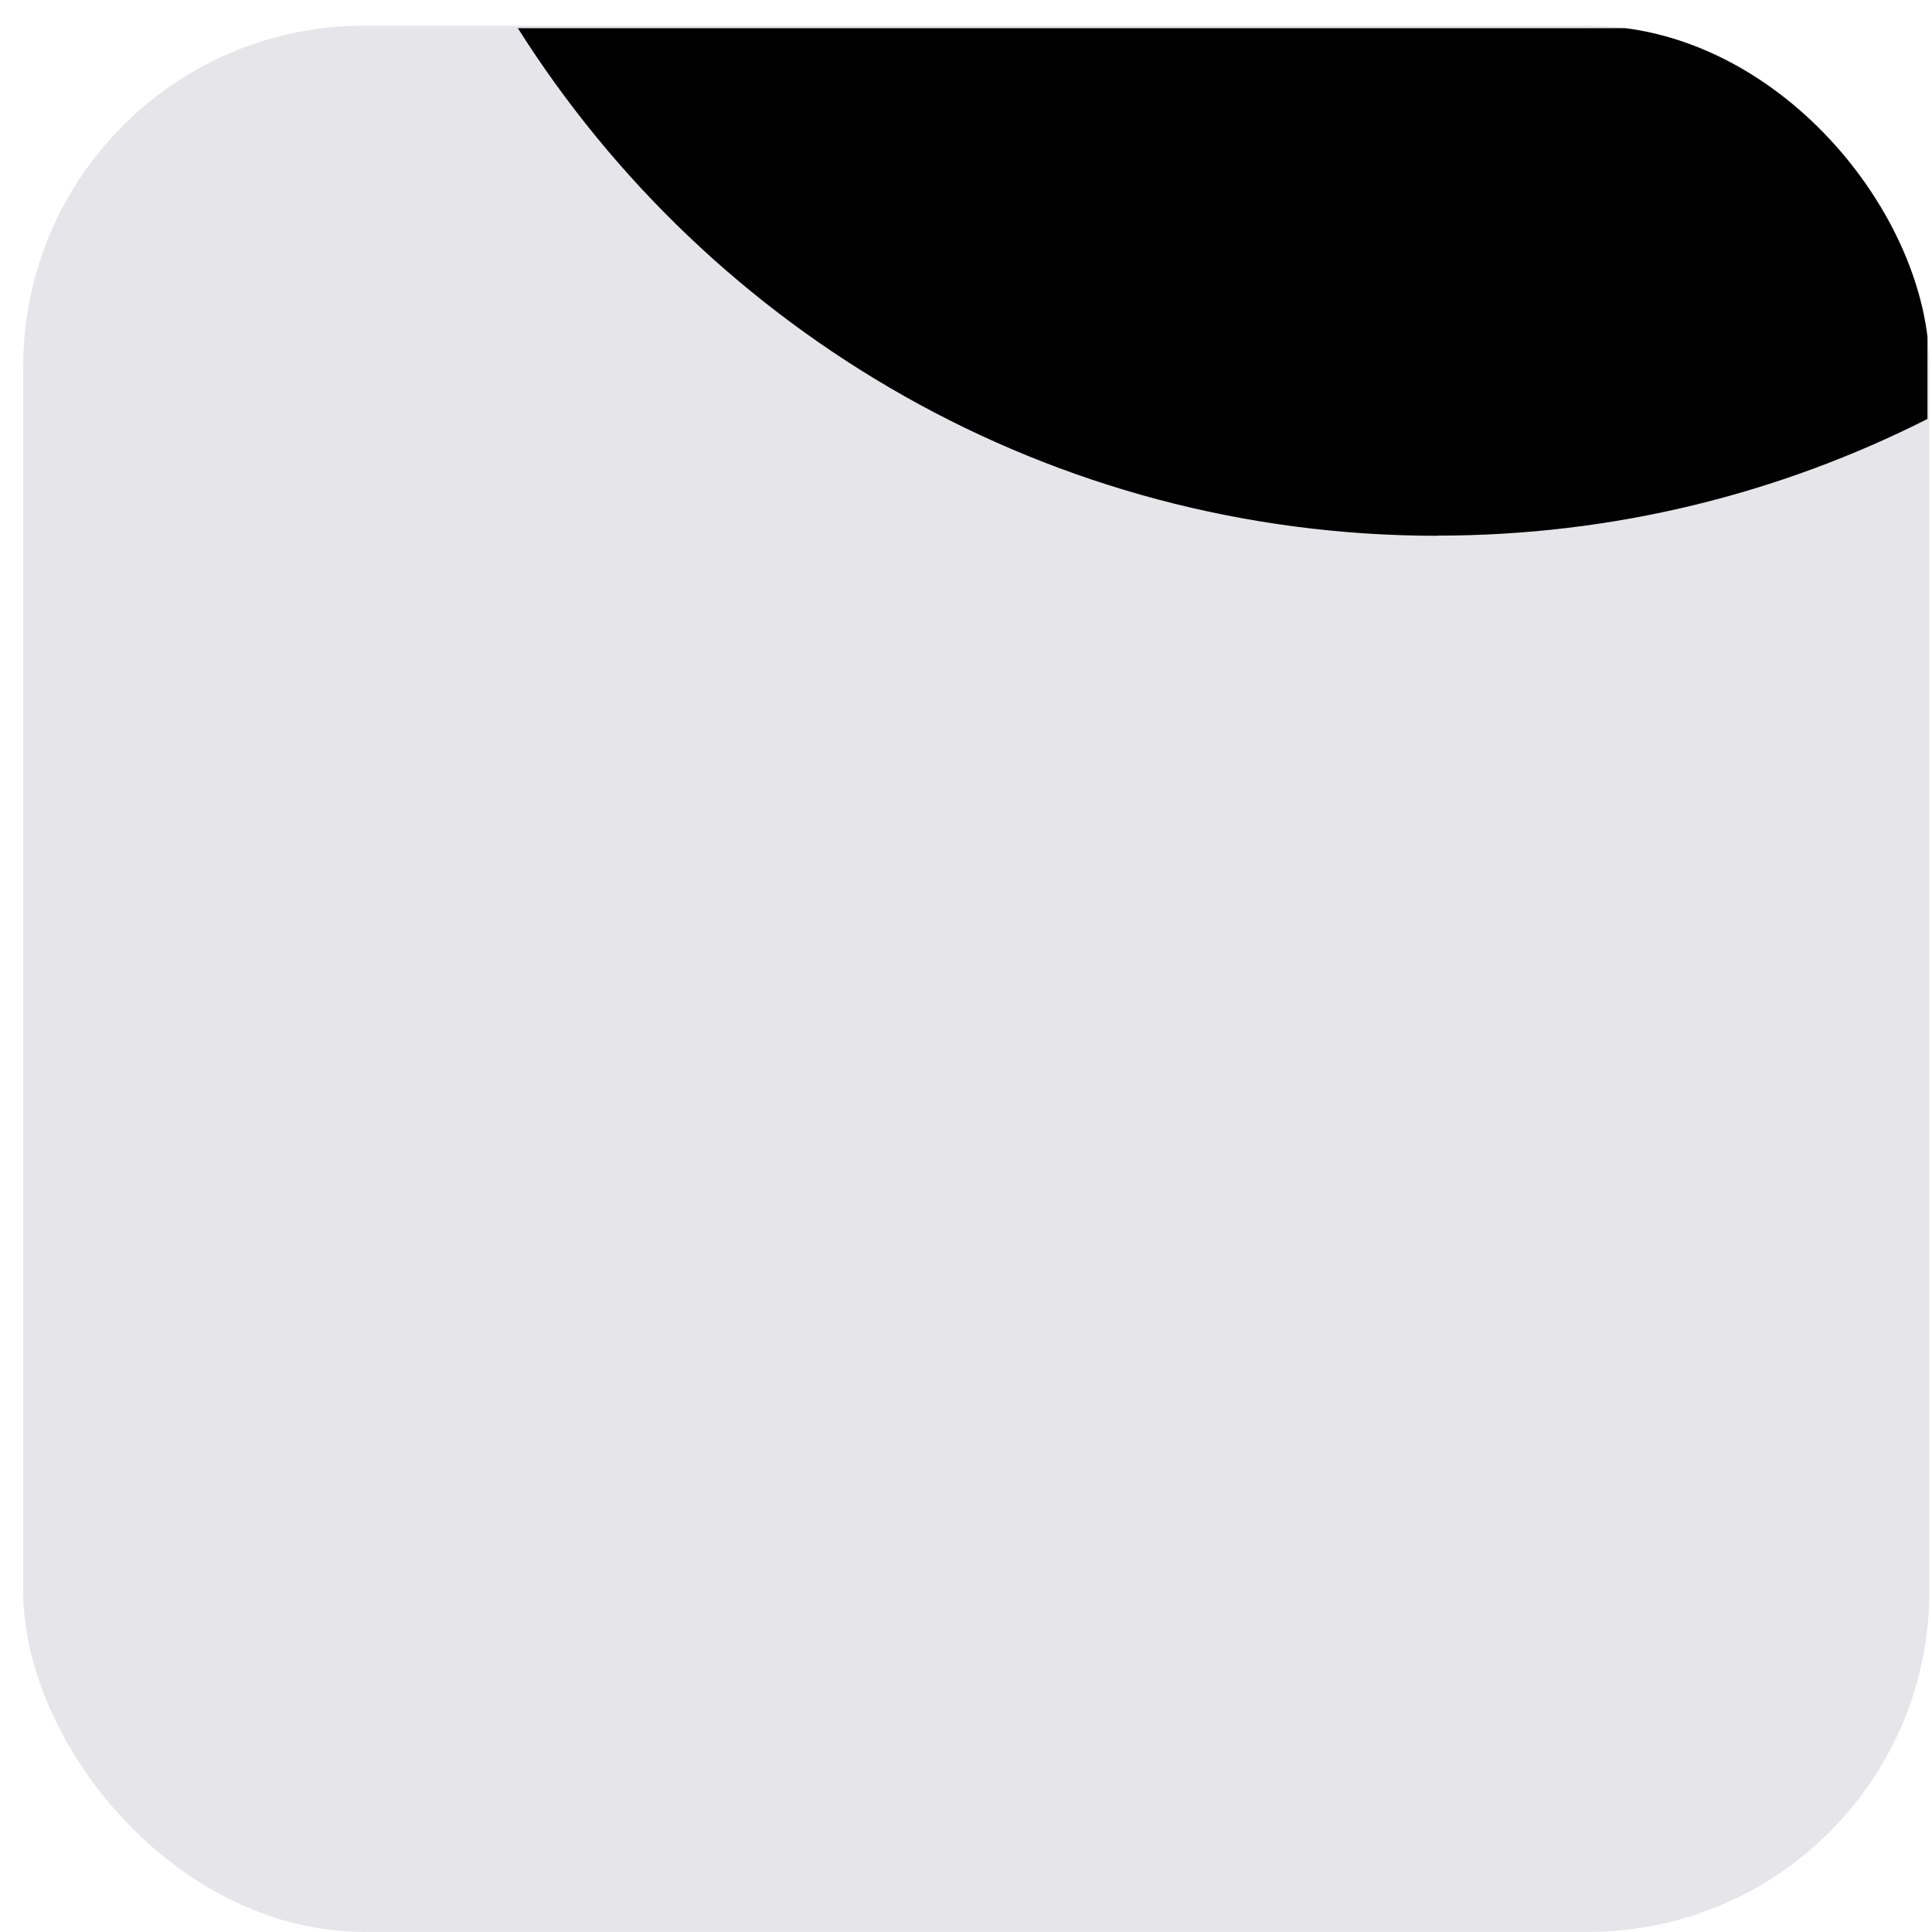 <svg width="68" height="68" viewBox="0 0 68 68" fill="none" xmlns="http://www.w3.org/2000/svg">
<g clip-path="url(#clip0_2126_5193)">
<rect x="0.817" y="0.905" width="67.09" height="67.09" rx="12" fill="#E5E5EA"/>
<path d="M50.598 18.852C56.804 18.852 62.654 17.369 67.84 14.746V0.992H18.227C25.01 11.727 36.965 18.858 50.598 18.858V18.852Z" fill="black"/>
</g>
<defs>
<clipPath id="clip0_2126_5193">
<rect x="0.817" y="0.905" width="67.09" height="67.09" rx="12" fill="white"/>
</clipPath>
</defs>
</svg>
